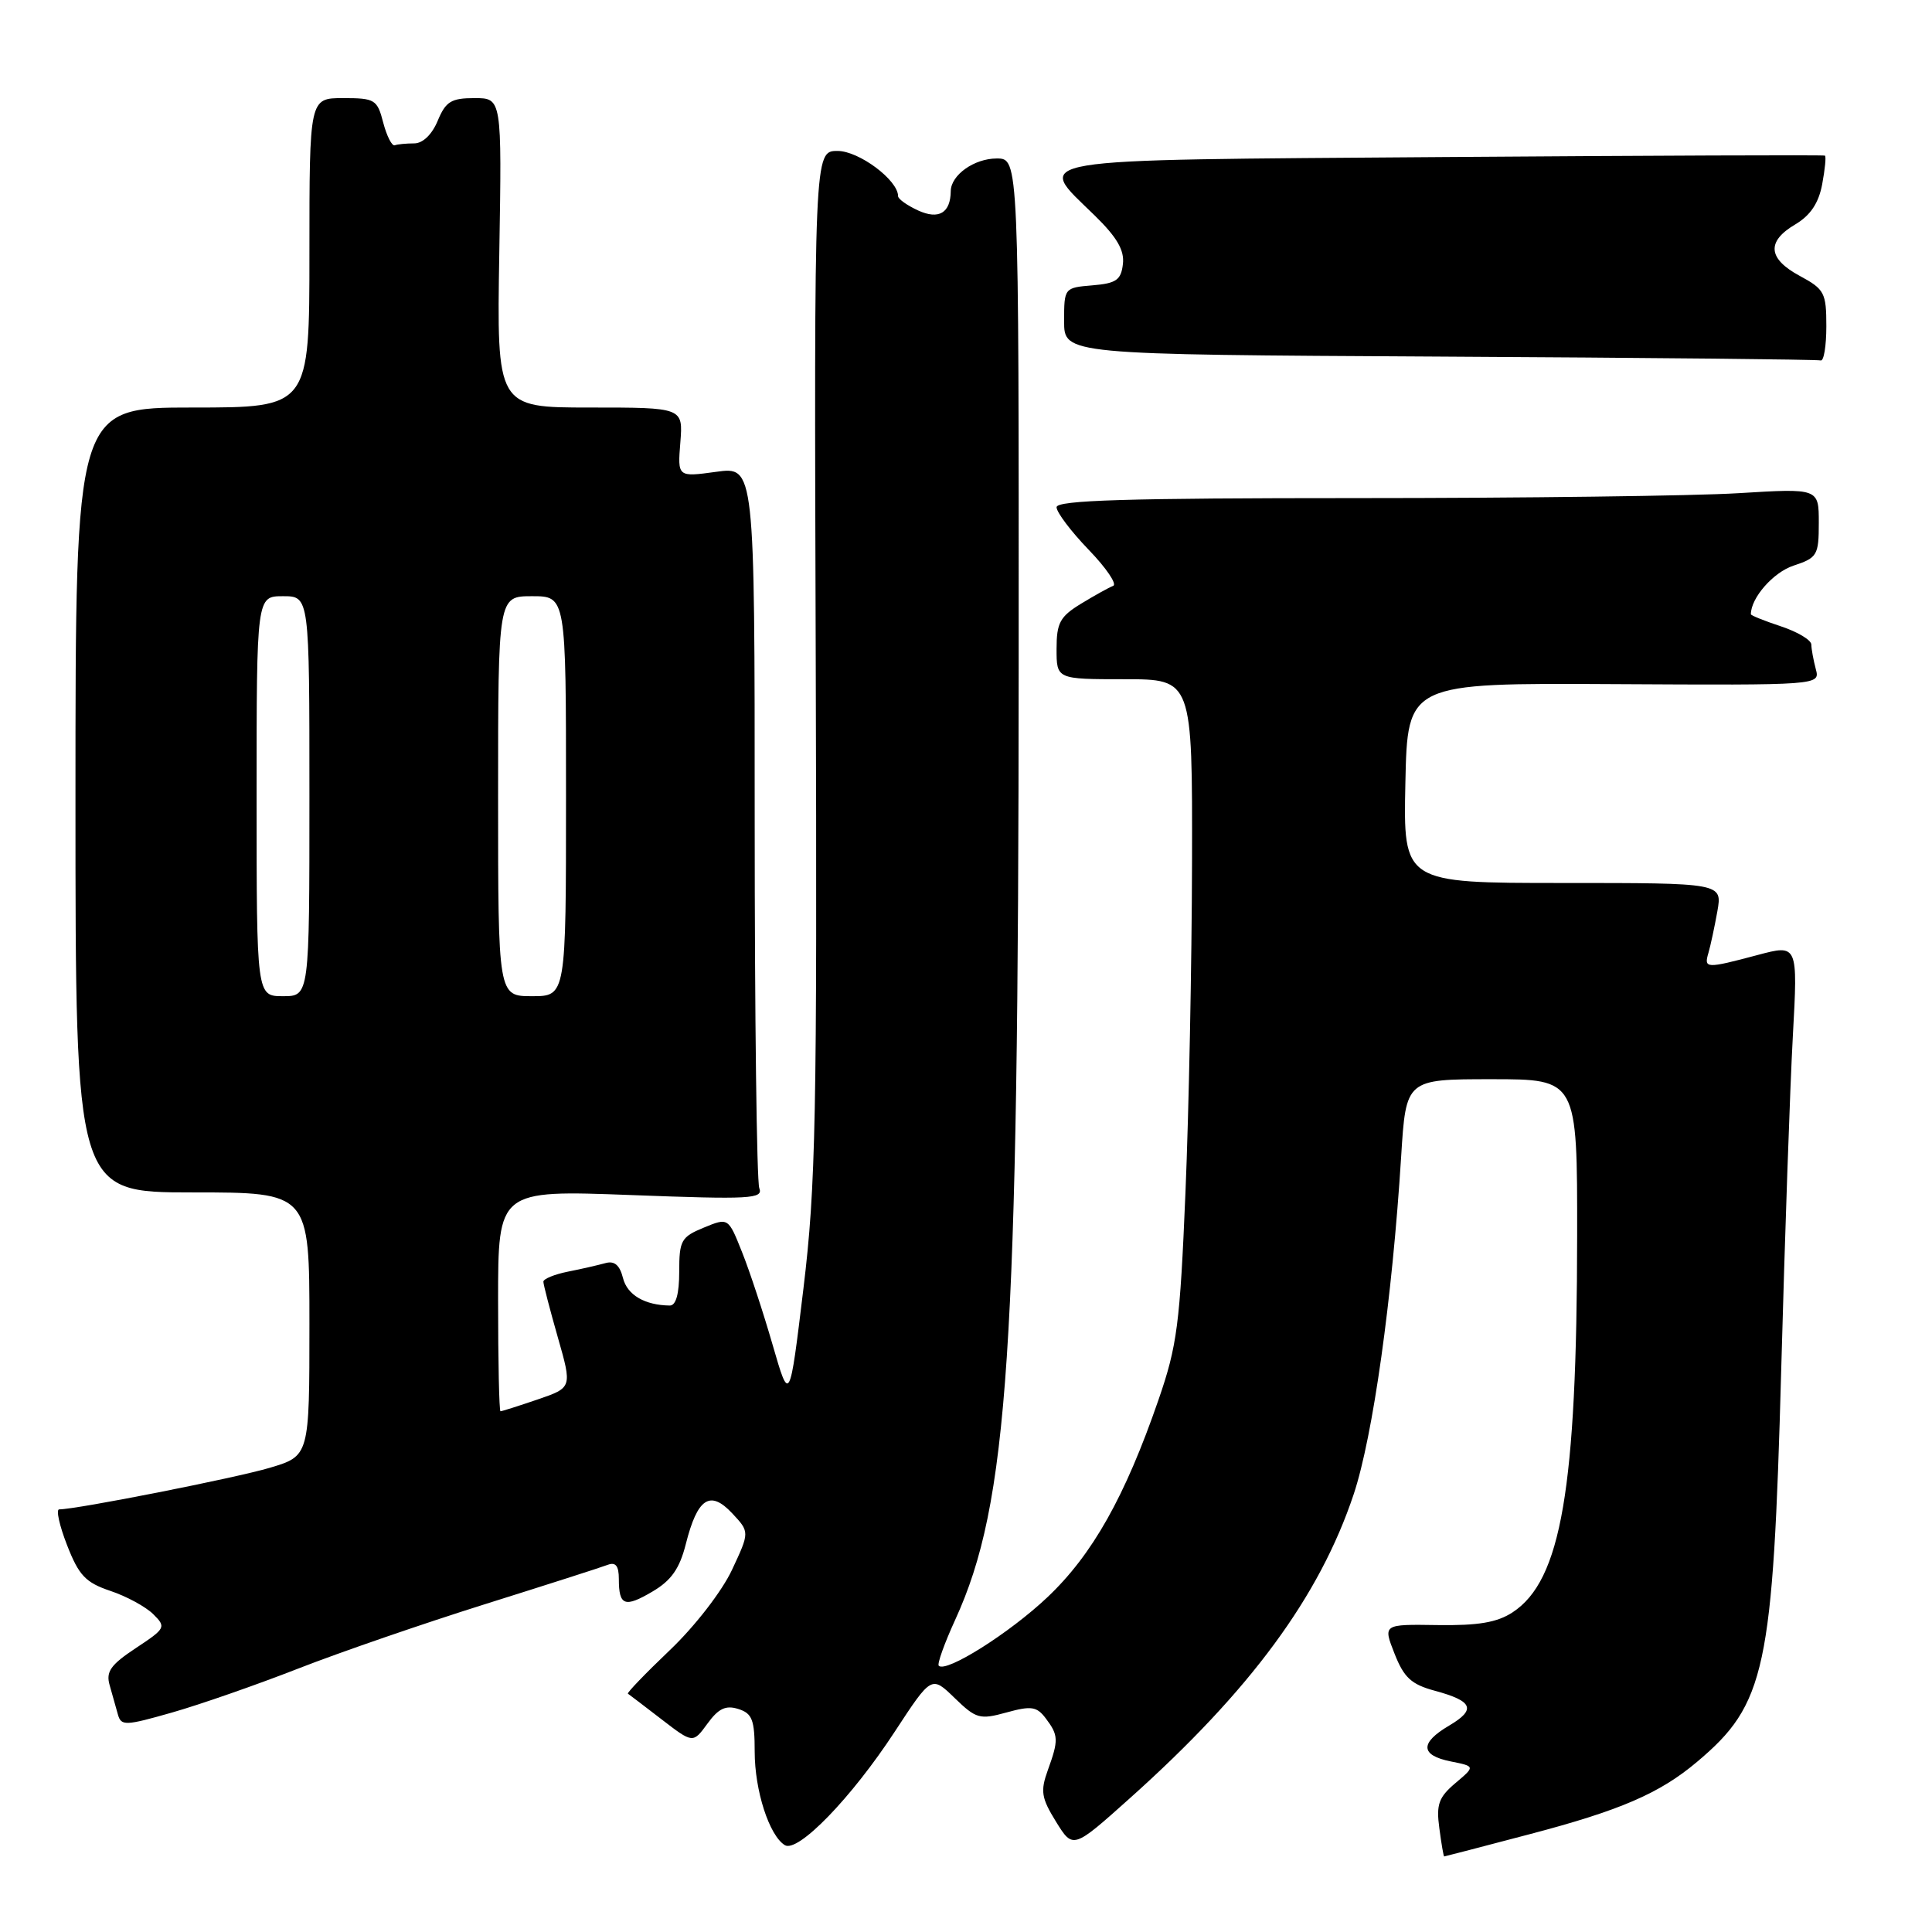 <?xml version="1.0" encoding="UTF-8" standalone="no"?>
<!DOCTYPE svg PUBLIC "-//W3C//DTD SVG 1.1//EN" "http://www.w3.org/Graphics/SVG/1.1/DTD/svg11.dtd" >
<svg xmlns="http://www.w3.org/2000/svg" xmlns:xlink="http://www.w3.org/1999/xlink" version="1.1" viewBox="0 0 256 256">
 <g >
 <path fill="currentColor"
d=" M 202.69 243.04 C 214.68 239.89 219.90 237.64 224.85 233.47 C 233.96 225.81 234.93 221.29 236.02 181.50 C 236.50 163.90 237.19 144.01 237.56 137.31 C 238.23 125.12 238.23 125.12 232.87 126.55 C 226.03 128.37 225.76 128.35 226.38 126.25 C 226.66 125.29 227.19 122.81 227.56 120.75 C 228.22 117.00 228.22 117.00 207.08 117.00 C 185.94 117.00 185.94 117.00 186.22 103.75 C 186.50 90.50 186.50 90.50 213.84 90.65 C 241.18 90.80 241.18 90.80 240.60 88.65 C 240.29 87.47 240.02 86.01 240.01 85.41 C 240.01 84.81 238.20 83.73 236.00 83.00 C 233.80 82.27 232.00 81.55 232.00 81.39 C 232.00 79.22 234.97 75.83 237.65 74.95 C 240.80 73.91 241.00 73.57 241.00 69.27 C 241.00 64.70 241.00 64.70 230.34 65.35 C 224.48 65.71 201.76 66.00 179.84 66.00 C 149.30 66.00 140.00 66.28 140.00 67.21 C 140.00 67.88 141.91 70.41 144.25 72.84 C 146.59 75.26 148.05 77.42 147.50 77.63 C 146.95 77.84 145.04 78.90 143.25 79.99 C 140.45 81.70 140.00 82.53 140.00 85.99 C 140.00 90.00 140.00 90.00 149.00 90.00 C 158.00 90.00 158.00 90.00 157.95 114.25 C 157.92 127.59 157.53 147.28 157.08 158.00 C 156.35 175.48 155.98 178.33 153.50 185.50 C 149.07 198.33 144.75 206.00 138.79 211.64 C 133.76 216.40 125.36 221.69 124.39 220.72 C 124.16 220.49 125.14 217.75 126.57 214.63 C 133.62 199.23 134.95 179.19 134.98 88.25 C 135.00 21.00 135.00 21.00 132.07 21.00 C 129.09 21.00 126.01 23.19 125.98 25.32 C 125.95 28.22 124.40 29.14 121.66 27.89 C 120.20 27.22 119.00 26.37 119.00 25.99 C 119.00 23.87 113.82 20.00 110.98 20.00 C 107.87 20.00 107.87 20.00 108.09 87.75 C 108.28 148.23 108.10 157.13 106.46 170.73 C 104.62 185.95 104.62 185.95 102.38 178.21 C 101.15 173.95 99.33 168.41 98.32 165.90 C 96.50 161.33 96.50 161.33 93.25 162.67 C 90.26 163.90 90.00 164.37 90.00 168.50 C 90.00 171.44 89.57 173.00 88.75 172.99 C 85.44 172.95 83.11 171.59 82.55 169.35 C 82.12 167.63 81.41 167.03 80.22 167.37 C 79.27 167.63 77.04 168.15 75.25 168.50 C 73.46 168.86 72.00 169.46 72.00 169.83 C 72.00 170.20 72.86 173.51 73.91 177.19 C 75.82 183.87 75.82 183.87 71.23 185.44 C 68.71 186.30 66.50 187.00 66.32 187.00 C 66.14 187.00 66.00 180.40 66.00 172.34 C 66.00 157.69 66.00 157.69 83.61 158.35 C 99.46 158.95 101.16 158.86 100.61 157.43 C 100.27 156.55 100.00 134.68 100.00 108.82 C 100.00 61.81 100.00 61.81 94.89 62.52 C 89.78 63.22 89.78 63.22 90.15 58.61 C 90.51 54.00 90.51 54.00 78.17 54.00 C 65.82 54.00 65.82 54.00 66.16 33.50 C 66.50 13.00 66.50 13.00 62.87 13.00 C 59.78 13.00 59.06 13.45 58.00 16.00 C 57.24 17.83 56.02 19.00 54.88 19.00 C 53.85 19.00 52.69 19.11 52.31 19.25 C 51.94 19.39 51.25 18.04 50.78 16.25 C 49.99 13.19 49.68 13.00 45.47 13.00 C 41.00 13.00 41.00 13.00 41.00 33.50 C 41.00 54.00 41.00 54.00 25.50 54.00 C 10.00 54.00 10.00 54.00 10.00 106.00 C 10.00 158.00 10.00 158.00 25.50 158.00 C 41.00 158.00 41.00 158.00 41.00 175.46 C 41.00 192.92 41.00 192.92 35.75 194.49 C 31.22 195.84 10.15 200.00 7.84 200.00 C 7.40 200.00 7.87 202.14 8.89 204.75 C 10.45 208.76 11.35 209.70 14.62 210.80 C 16.75 211.51 19.31 212.90 20.30 213.88 C 22.04 215.60 21.95 215.77 18.00 218.38 C 14.66 220.59 14.01 221.51 14.53 223.30 C 14.87 224.51 15.37 226.25 15.62 227.17 C 16.05 228.71 16.59 228.69 22.79 226.92 C 26.48 225.87 34.00 223.25 39.50 221.10 C 45.00 218.95 56.15 215.11 64.27 212.56 C 72.39 210.01 79.70 207.67 80.52 207.35 C 81.58 206.95 82.00 207.48 82.00 209.23 C 82.00 212.78 82.78 213.06 86.47 210.88 C 88.95 209.42 90.05 207.85 90.87 204.61 C 92.41 198.50 94.08 197.39 97.01 200.51 C 99.34 203.00 99.34 203.00 96.99 208.02 C 95.67 210.84 92.08 215.49 88.77 218.64 C 85.54 221.72 83.04 224.32 83.20 224.42 C 83.37 224.53 85.37 226.06 87.66 227.82 C 91.82 231.02 91.82 231.02 93.74 228.39 C 95.20 226.38 96.17 225.92 97.83 226.45 C 99.67 227.03 100.00 227.88 100.00 232.10 C 100.00 237.25 101.92 243.21 103.99 244.49 C 105.72 245.56 112.84 238.21 118.57 229.44 C 123.43 222.02 123.43 222.02 126.49 224.99 C 129.34 227.75 129.82 227.89 133.37 226.91 C 136.64 226.01 137.37 226.11 138.56 227.68 C 140.26 229.93 140.29 230.56 138.84 234.56 C 137.84 237.34 137.98 238.23 139.93 241.39 C 142.18 245.02 142.18 245.02 149.73 238.26 C 165.72 223.95 174.85 211.54 179.37 198.00 C 181.92 190.35 184.48 172.10 185.66 153.25 C 186.30 143.00 186.30 143.00 197.65 143.00 C 209.00 143.00 209.00 143.00 208.98 163.75 C 208.95 197.27 206.87 209.42 200.43 213.64 C 198.37 214.99 195.87 215.41 190.46 215.33 C 183.25 215.22 183.25 215.22 184.78 219.11 C 186.03 222.29 187.00 223.19 190.11 224.03 C 195.18 225.40 195.64 226.51 192.02 228.65 C 188.11 230.95 188.19 232.59 192.24 233.40 C 195.48 234.05 195.48 234.05 192.85 236.27 C 190.63 238.15 190.29 239.10 190.72 242.25 C 190.99 244.31 191.28 246.00 191.36 245.99 C 191.44 245.99 196.54 244.66 202.69 243.04 Z  M 242.00 43.23 C 242.00 38.80 241.75 38.32 238.50 36.57 C 234.24 34.28 234.04 32.00 237.89 29.73 C 239.89 28.54 240.98 26.92 241.45 24.41 C 241.82 22.42 241.99 20.72 241.81 20.62 C 241.64 20.52 218.89 20.61 191.25 20.81 C 134.66 21.23 137.14 20.82 145.04 28.54 C 148.00 31.43 149.01 33.16 148.79 34.99 C 148.55 37.10 147.91 37.55 144.75 37.81 C 141.03 38.12 141.00 38.15 141.00 42.55 C 141.00 46.98 141.00 46.98 190.75 47.25 C 218.11 47.40 240.84 47.63 241.25 47.76 C 241.66 47.89 242.00 45.85 242.00 43.23 Z  M 34.00 105.50 C 34.00 79.00 34.00 79.00 37.50 79.00 C 41.00 79.00 41.00 79.00 41.00 105.50 C 41.00 132.00 41.00 132.00 37.50 132.00 C 34.00 132.00 34.00 132.00 34.00 105.50 Z  M 66.00 105.50 C 66.00 79.00 66.00 79.00 70.50 79.00 C 75.00 79.00 75.00 79.00 75.00 105.50 C 75.00 132.00 75.00 132.00 70.50 132.00 C 66.00 132.00 66.00 132.00 66.00 105.50 Z "/>
</g>
</svg>
